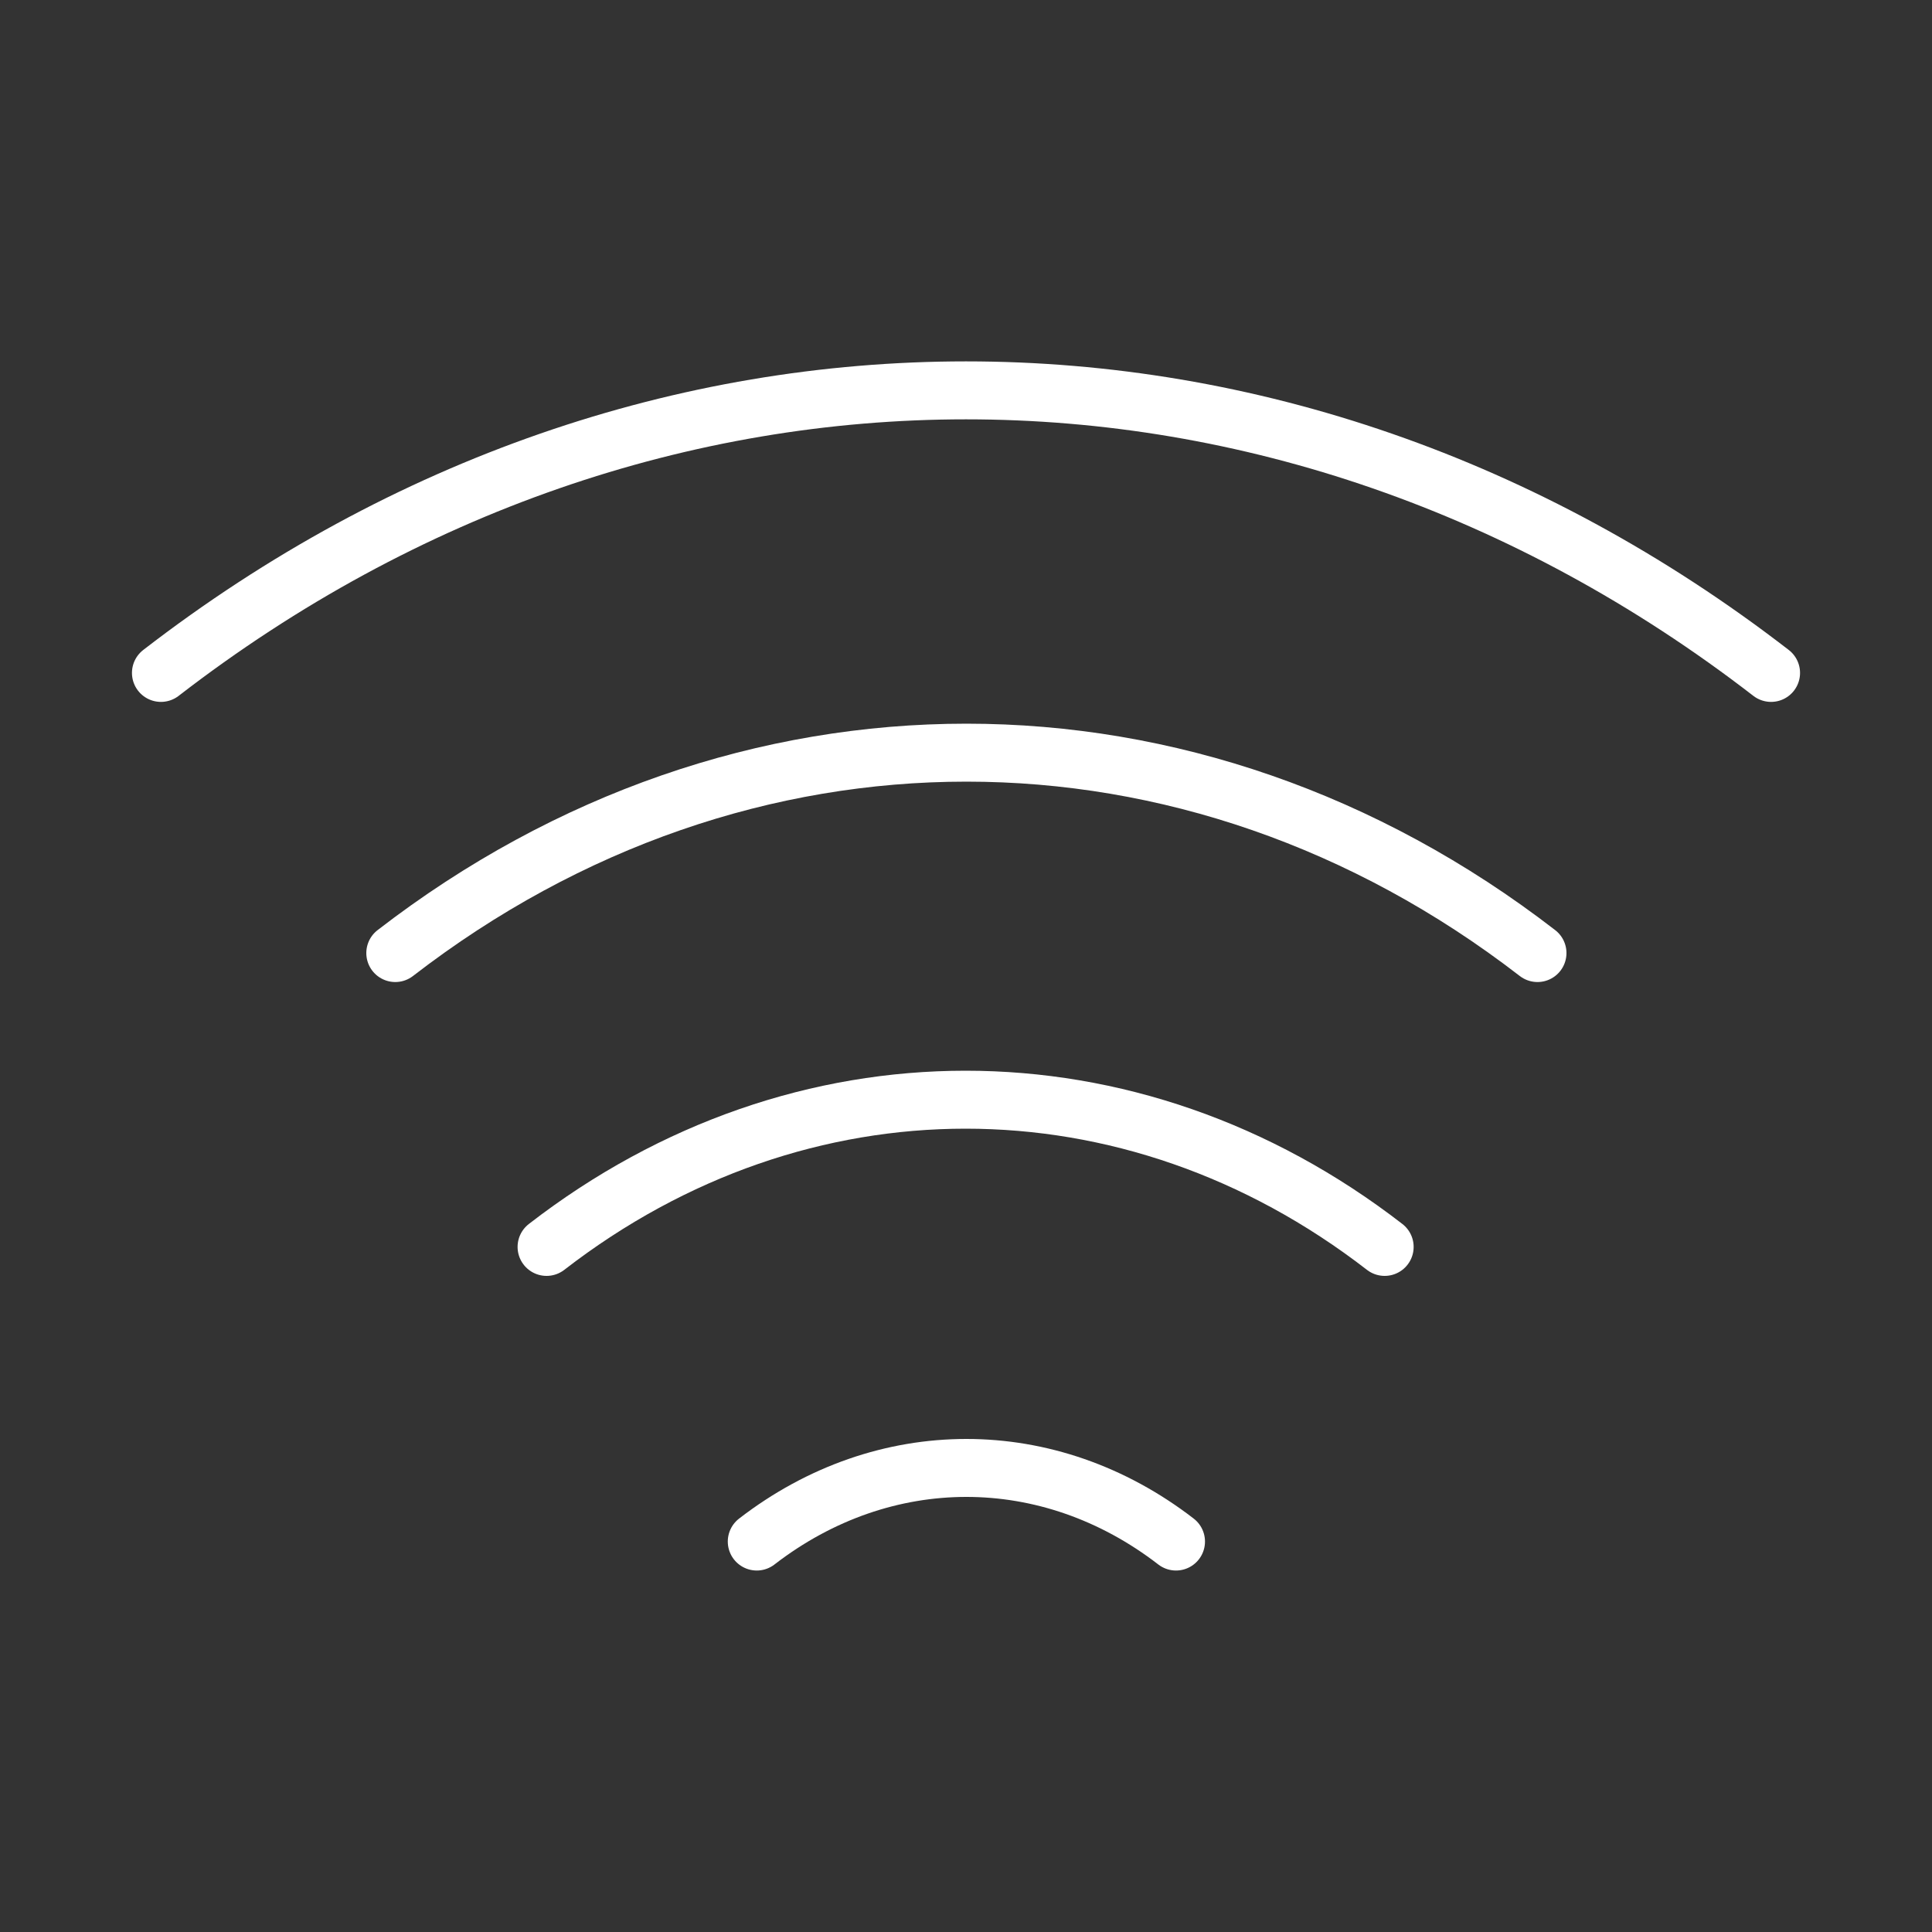 <svg width="10" height="10" viewBox="0 0 10 10" fill="none" xmlns="http://www.w3.org/2000/svg">
<rect x="0" y="0" width="10" height="10" fill="#333333" stroke="none"/>
<path d="M2.046 4.933C3.837 3.55 6.167 3.55 7.958 4.933" stroke="white" stroke-width="0.3" stroke-linecap="round" stroke-linejoin="round"/>
<path d="M0.833 3.483C3.358 1.533 6.642 1.533 9.167 3.483" stroke="white" stroke-width="0.3" stroke-linecap="round" stroke-linejoin="round"/>
<path d="M2.829 6.454C4.142 5.438 5.854 5.438 7.167 6.454" stroke="white" stroke-width="0.3" stroke-linecap="round" stroke-linejoin="round"/>
<path d="M3.917 7.979C4.575 7.471 5.429 7.471 6.087 7.979" stroke="white" stroke-width="0.3" stroke-linecap="round" stroke-linejoin="round"/>
</svg>
